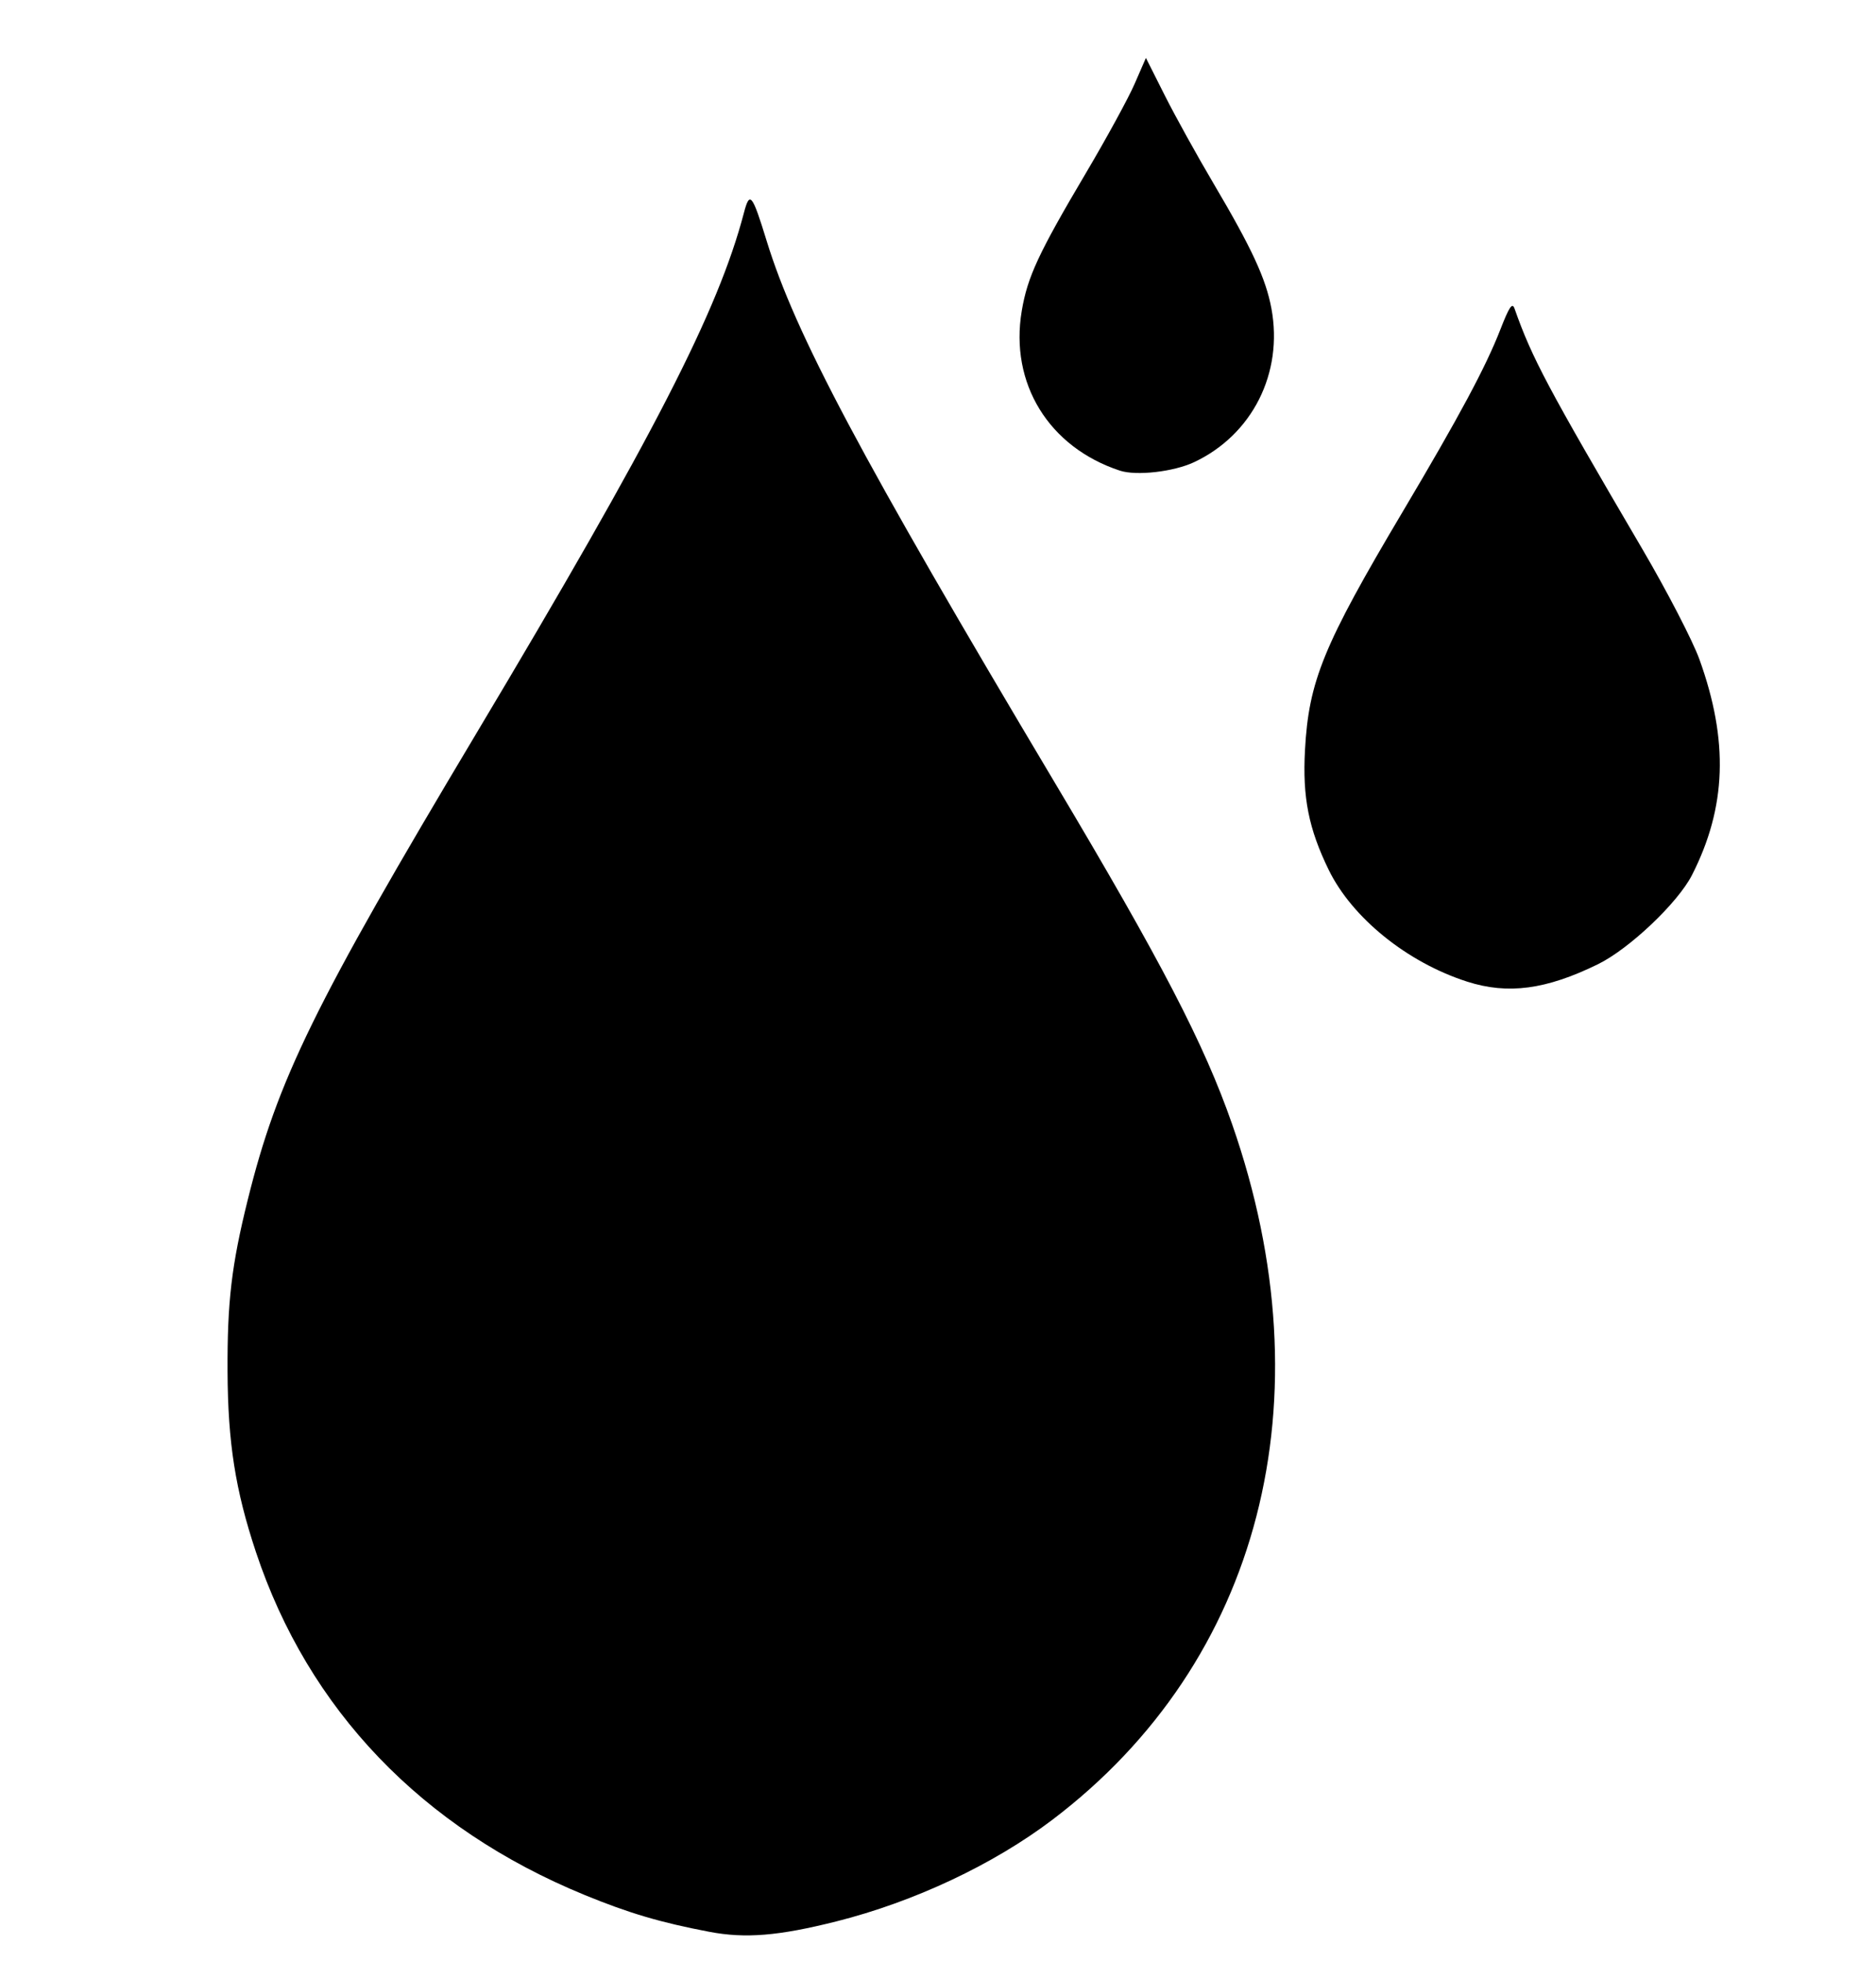 <?xml version="1.0" encoding="UTF-8" standalone="no"?>
<svg xmlns:dc="http://purl.org/dc/elements/1.1/" xmlns:cc="http://creativecommons.org/ns#" xmlns:rdf="http://www.w3.org/1999/02/22-rdf-syntax-ns#" xmlns:svg="http://www.w3.org/2000/svg" xmlns="http://www.w3.org/2000/svg" xmlns:sodipodi="http://sodipodi.sourceforge.net/DTD/sodipodi-0.dtd" xmlns:inkscape="http://www.inkscape.org/namespaces/inkscape" version="1.1" id="svg2" width="620.62" height="649.014" viewBox="0 0 620.62 649.014" sodipodi:docname="deathknight-blood.svg" inkscape:version="1.0.2 (e86c870879, 2021-01-15)">
  <defs id="defs6" />
  <sodipodi:namedview pagecolor="#ffffff" bordercolor="#666666" borderopacity="1" objecttolerance="10" gridtolerance="10" guidetolerance="10" inkscape:pageopacity="0" inkscape:pageshadow="2" inkscape:window-width="1463" inkscape:window-height="886" id="namedview4" showgrid="false" inkscape:zoom="1.2079861" inkscape:cx="310.30984" inkscape:cy="324.50705" inkscape:window-x="0" inkscape:window-y="25" inkscape:window-maximized="0" inkscape:current-layer="g10" />
  <g inkscape:groupmode="layer" inkscape:label="Image" id="g10">
    <path style="fill:#000000;stroke-width:1.352" d="M 234.592,638.923 C 218.454,635.843 208.085,632.778 193.352,626.732 139.545,604.649 102,565.46 84.647,513.267 77.853,492.832 75.387,477.141 75.277,453.634 c -0.108,-23.062 1.316,-35.167 6.679,-56.789 9.868,-39.781 21.901,-64.33 75.566,-154.171 58.67,-98.218 80.062,-139.821 88.574,-172.259 1.923,-7.327 2.732,-6.332 7.53,9.259 9.477,30.793 30.989,71.228 95.366,179.255 35.3,59.233 49.311,86.217 58.624,112.901 31.821,91.171 9.423,177.837 -59.449,230.036 -19.569,14.832 -45.743,27.144 -71.479,33.625 -19.141,4.82 -30.13,5.716 -42.099,3.431 z M 485.37,324.673 c -19.805,-6.339 -38.061,-21.079 -45.817,-36.992 -6.635,-13.614 -8.685,-23.962 -7.838,-39.568 1.24,-22.86 6.075,-34.661 32.29,-78.803 18.739,-31.554 27.498,-47.885 32.327,-60.276 2.974,-7.631 3.962,-9.087 4.715,-6.949 5.758,16.344 10.889,25.995 42.26,79.489 8.195,13.975 16.698,30.4 18.899,36.507 9.718,26.968 8.962,48.909 -2.459,71.337 -4.683,9.196 -20.75,24.423 -31.132,29.505 -17.153,8.395 -29.749,10.071 -43.245,5.751 z M 370.479,155.661 c -23.529,-7.743 -36.505,-28.864 -32.461,-52.839 1.906,-11.298 5.52,-19.053 21.338,-45.779 6.739,-11.387 13.937,-24.569 15.995,-29.293 l 3.742,-8.59 6.236,12.392 c 3.43,6.816 10.684,19.917 16.12,29.115 12.717,21.516 17.338,31.498 19.171,41.412 3.945,21.34 -6.335,41.735 -25.601,50.791 -6.757,3.176 -19.104,4.581 -24.54,2.792 z" id="path14" />
  </g>
</svg>
